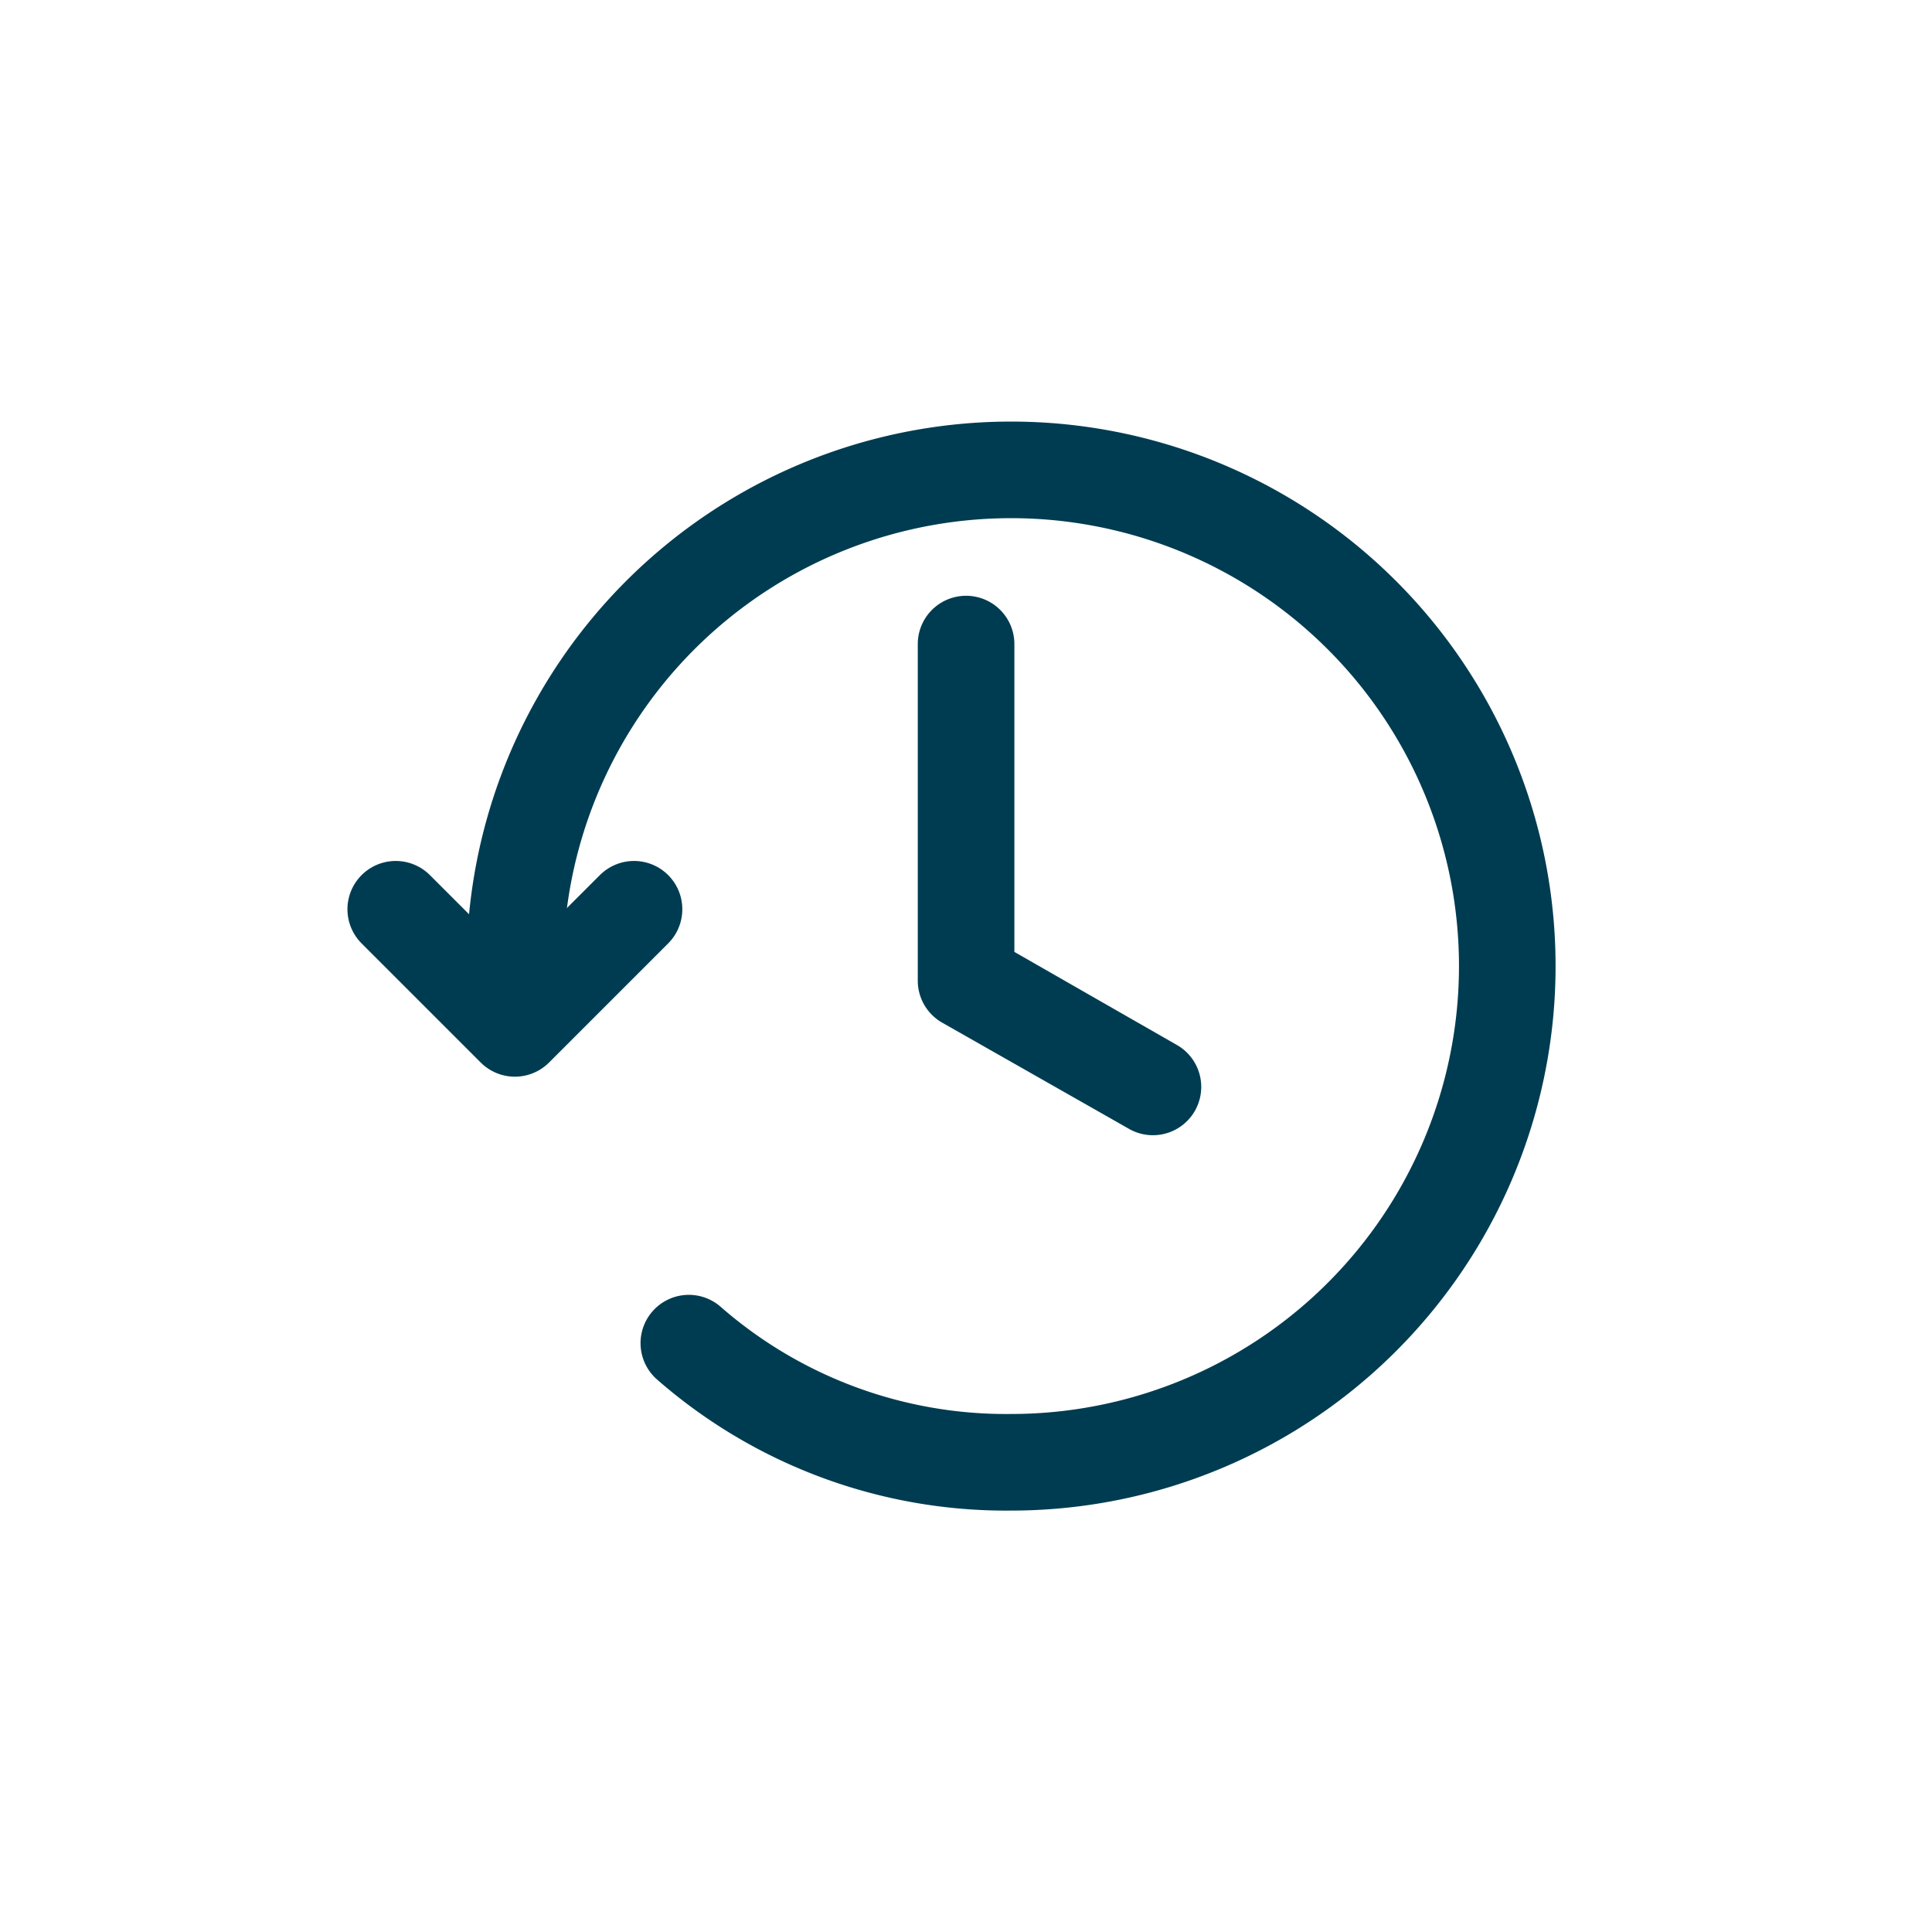 <svg id="IconHistory24" xmlns="http://www.w3.org/2000/svg" width="24" height="24" viewBox="0 0 24 24">
  <g id="IconHistory24-2" data-name="IconHistory24">
    <g id="Rectangle_3456" data-name="Rectangle 3456" fill="#003c51" stroke="#707070" stroke-width="1" opacity="0">
      <rect width="24" height="24" stroke="none"/>
      <rect x="0.5" y="0.5" width="23" height="23" fill="none"/>
    </g>
    <path id="Union_211" data-name="Union 211" d="M9675.922,17291.7a.6.6,0,0,1-.285-.072l-2.322-1.32a.6.6,0,0,1-.314-.527v-4.182a.6.6,0,1,1,1.2,0v3.824l2.008,1.15a.6.6,0,0,1-.285,1.127Z" transform="translate(-9661.6 -17277.598)" fill="#003c51"/>
    <path id="Path_1885" data-name="Path 1885" d="M1.48,2.161a5.984,5.984,0,0,0-1.48,4A6.164,6.164,0,1,0,6.164,0" transform="translate(6.396 18.165) rotate(-90)" fill="none" stroke="#003c51" stroke-linecap="round" stroke-linejoin="round" stroke-width="1.2"/>
    <path id="Path_2978" data-name="Path 2978" d="M1.48,0,0,1.48l1.48,1.48" transform="translate(4.916 12.775) rotate(-90)" fill="none" stroke="#003c51" stroke-linecap="round" stroke-linejoin="round" stroke-width="1.2"/>
  </g>
</svg>
